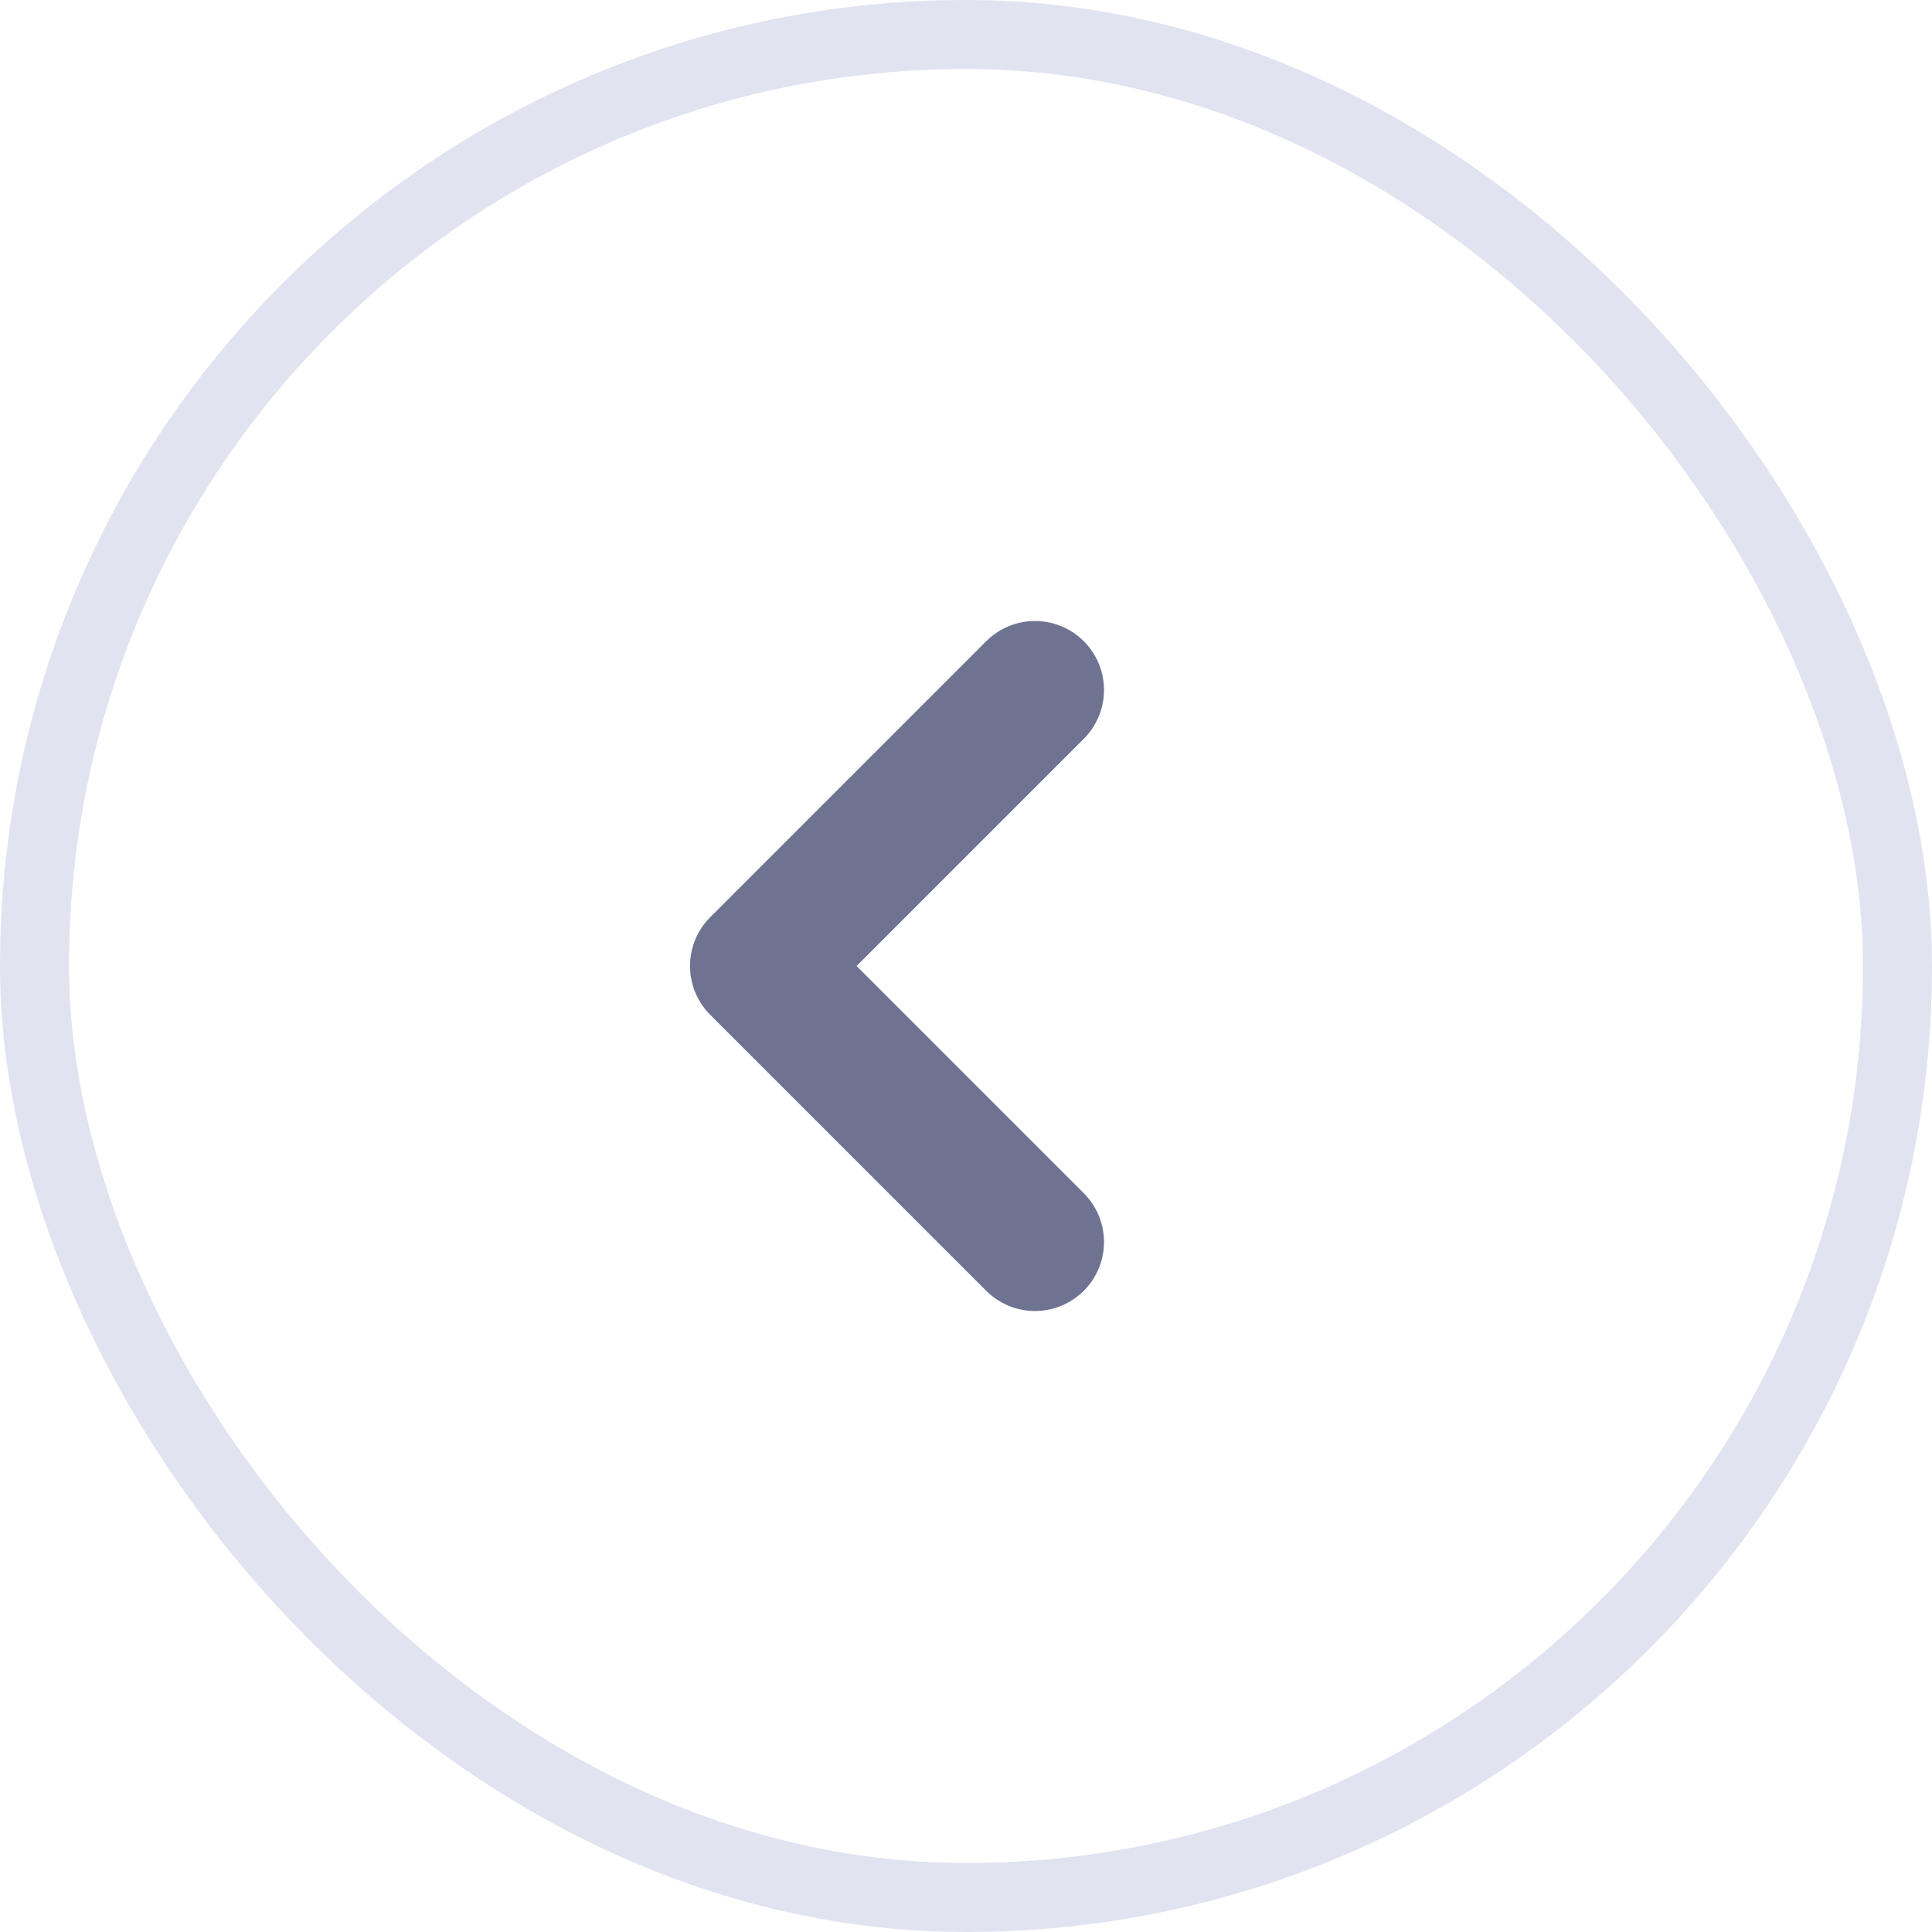 <svg width="28" height="28" viewBox="0 0 28 28" fill="none" xmlns="http://www.w3.org/2000/svg">
<path d="M15 18L11 14L15 10" stroke="#6E7391" stroke-width="2" stroke-linecap="round" stroke-linejoin="round"/>
<rect x="0.5" y="0.5" width="27" height="27" rx="13.5" stroke="#E1E3F1"/>
</svg>
